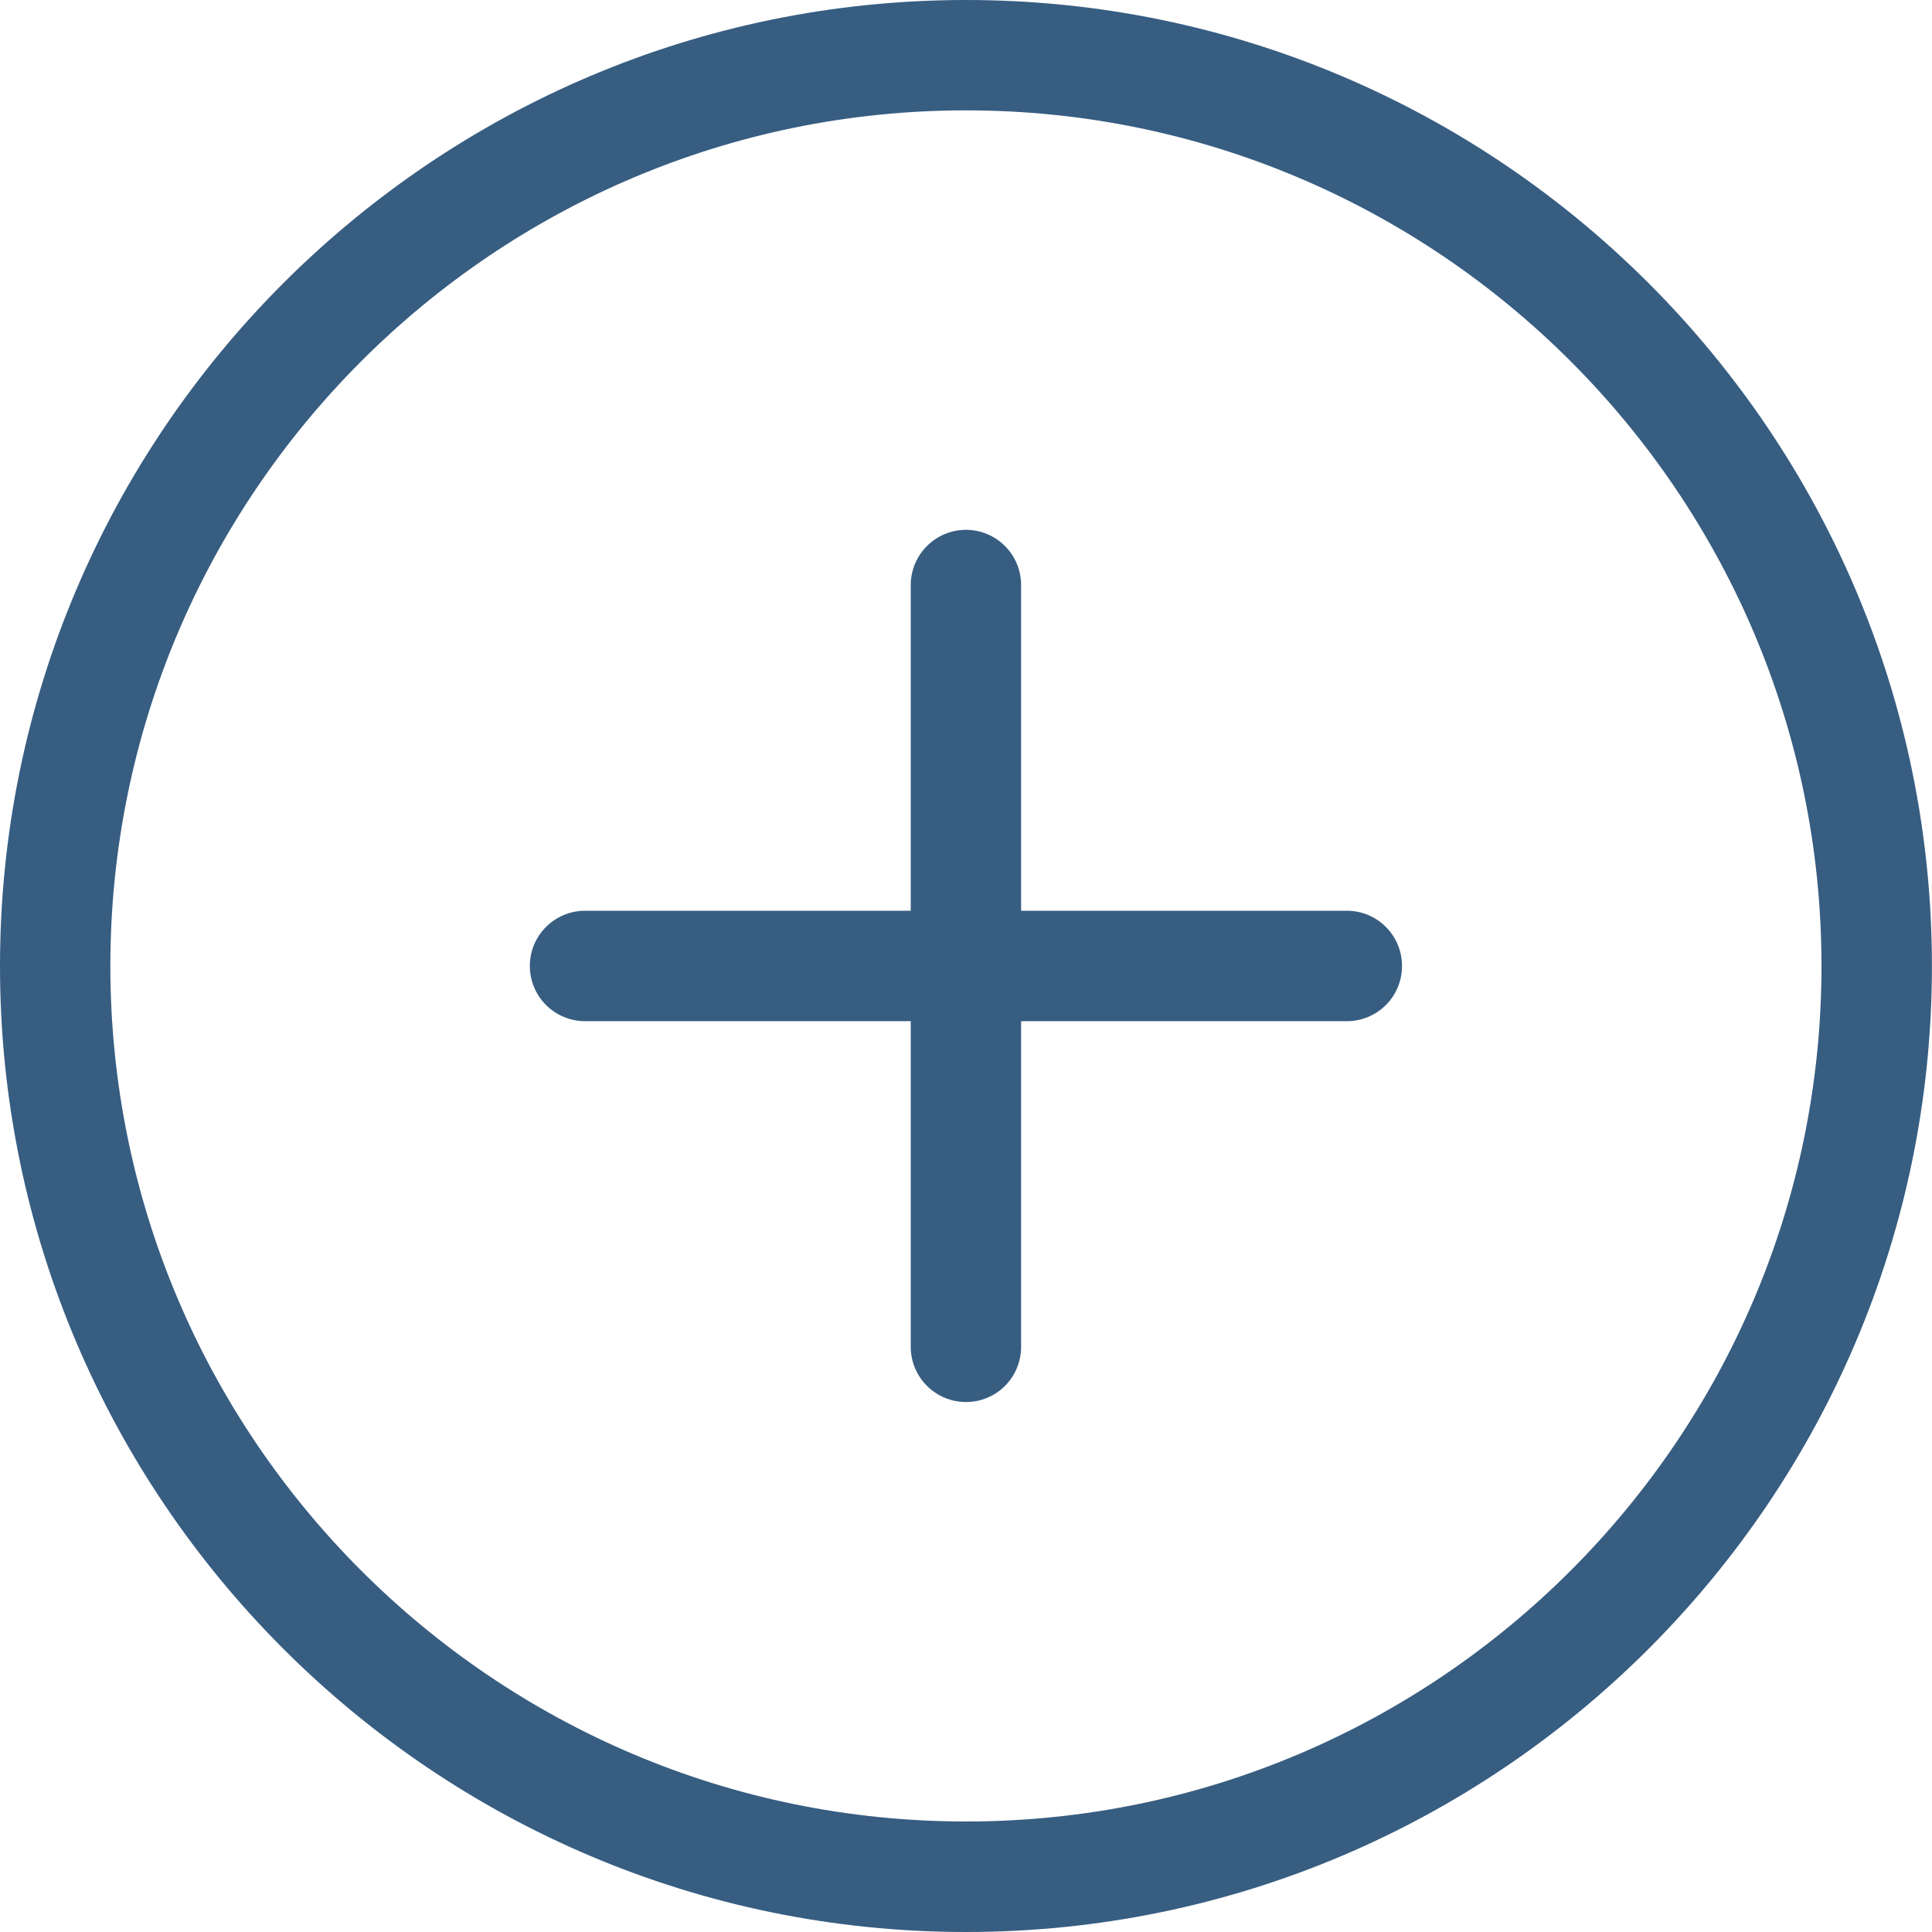 <svg width="25" height="25" viewBox="0 0 25 25" fill="none" xmlns="http://www.w3.org/2000/svg">
<path d="M12.5 25C5.607 25 0 19.392 0 12.5C0 5.607 5.607 0 12.5 0C19.392 0 24.999 5.607 24.999 12.5C25 19.392 19.392 25 12.5 25ZM12.5 1.428C6.394 1.428 1.428 6.395 1.428 12.5C1.428 18.604 6.394 23.57 12.5 23.57C18.604 23.57 23.57 18.604 23.57 12.5C23.57 6.395 18.604 1.428 12.5 1.428Z" fill="#375D81"/>
<path d="M17.428 13.214H7.571C7.177 13.214 6.856 12.895 6.856 12.5C6.856 12.105 7.176 11.785 7.571 11.785H17.428C17.823 11.785 18.142 12.105 18.142 12.5C18.142 12.895 17.823 13.214 17.428 13.214Z" fill="#375D81"/>
<path d="M12.5 18.142C12.105 18.142 11.785 17.822 11.785 17.428V7.571C11.785 7.177 12.105 6.856 12.5 6.856C12.894 6.856 13.213 7.177 13.213 7.571V17.428C13.213 17.823 12.895 18.142 12.5 18.142Z" fill="#375D81"/>
</svg>
